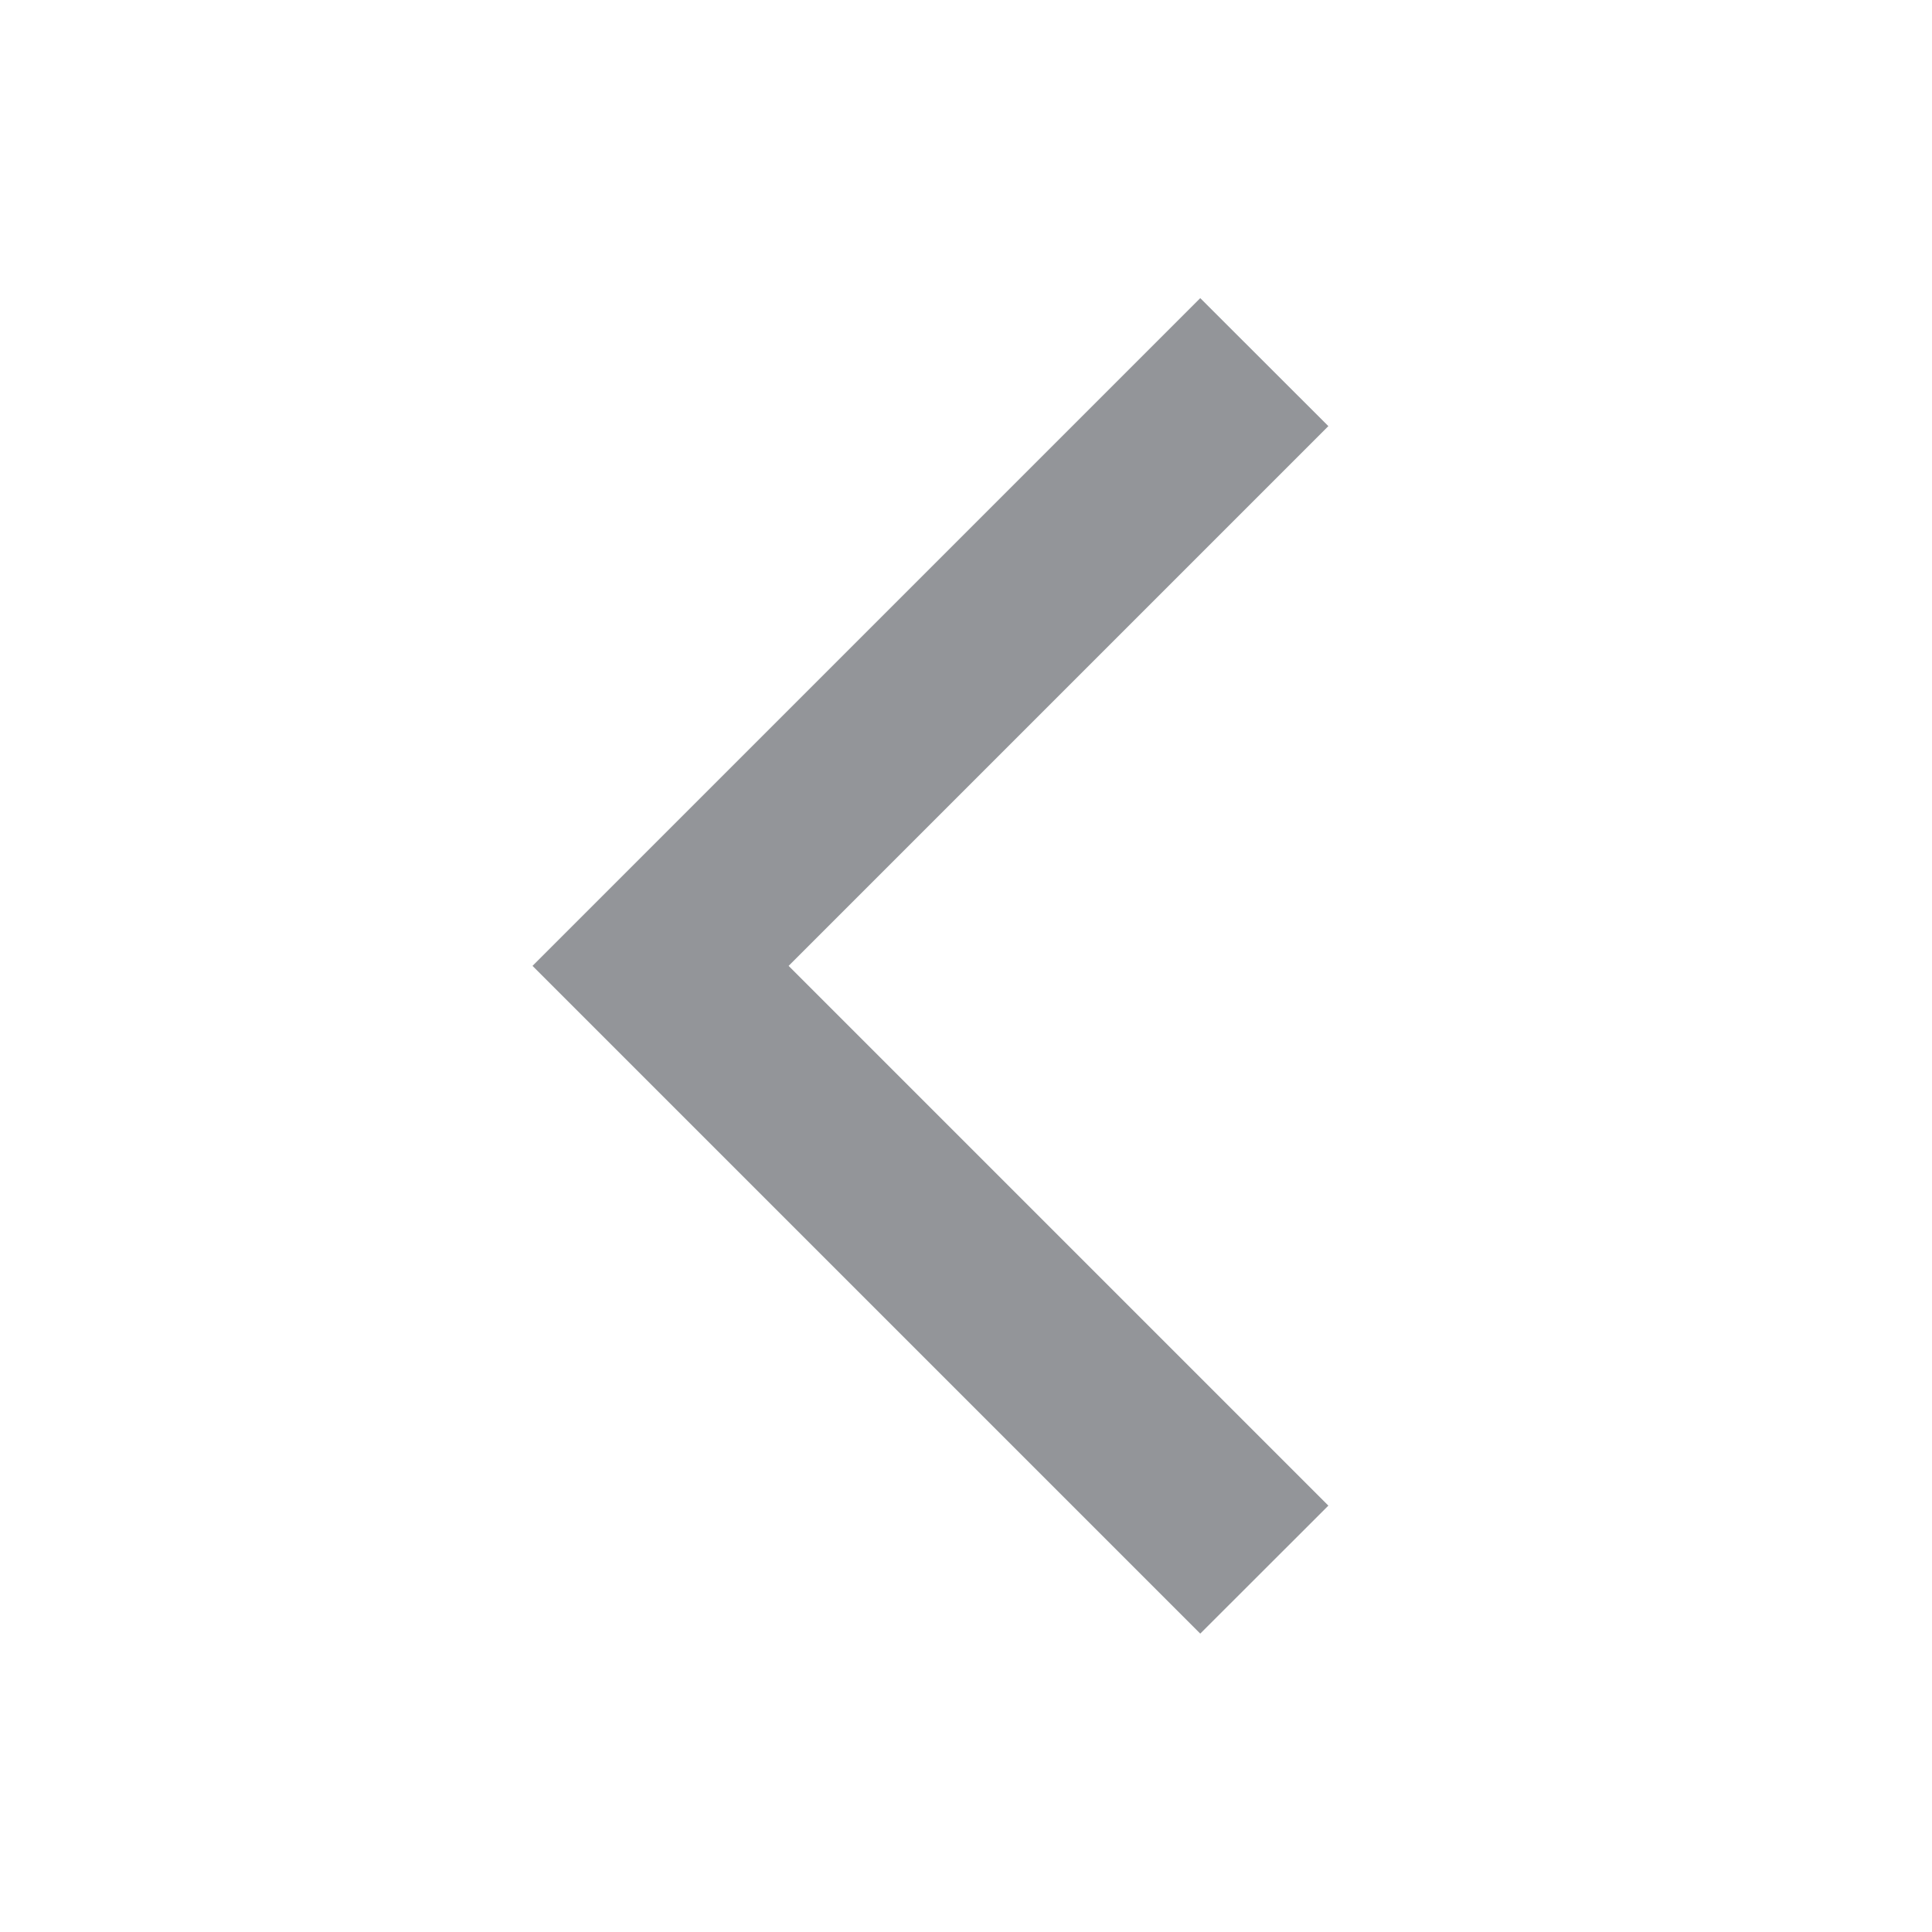 <svg width="16" height="16" viewBox="0 0 16 16" fill="none" xmlns="http://www.w3.org/2000/svg">
<g id="chevron_down_bk_16">
<path id="&#237;&#140;&#168;&#236;&#138;&#164; 85821 (Stroke)" fill-rule="evenodd" clip-rule="evenodd" d="M4.41 7.999L9.94 13.529L11.001 12.469L6.531 7.999L11.001 3.529L9.94 2.469L4.41 7.999Z" fill="#939599"/>
</g>
</svg>
